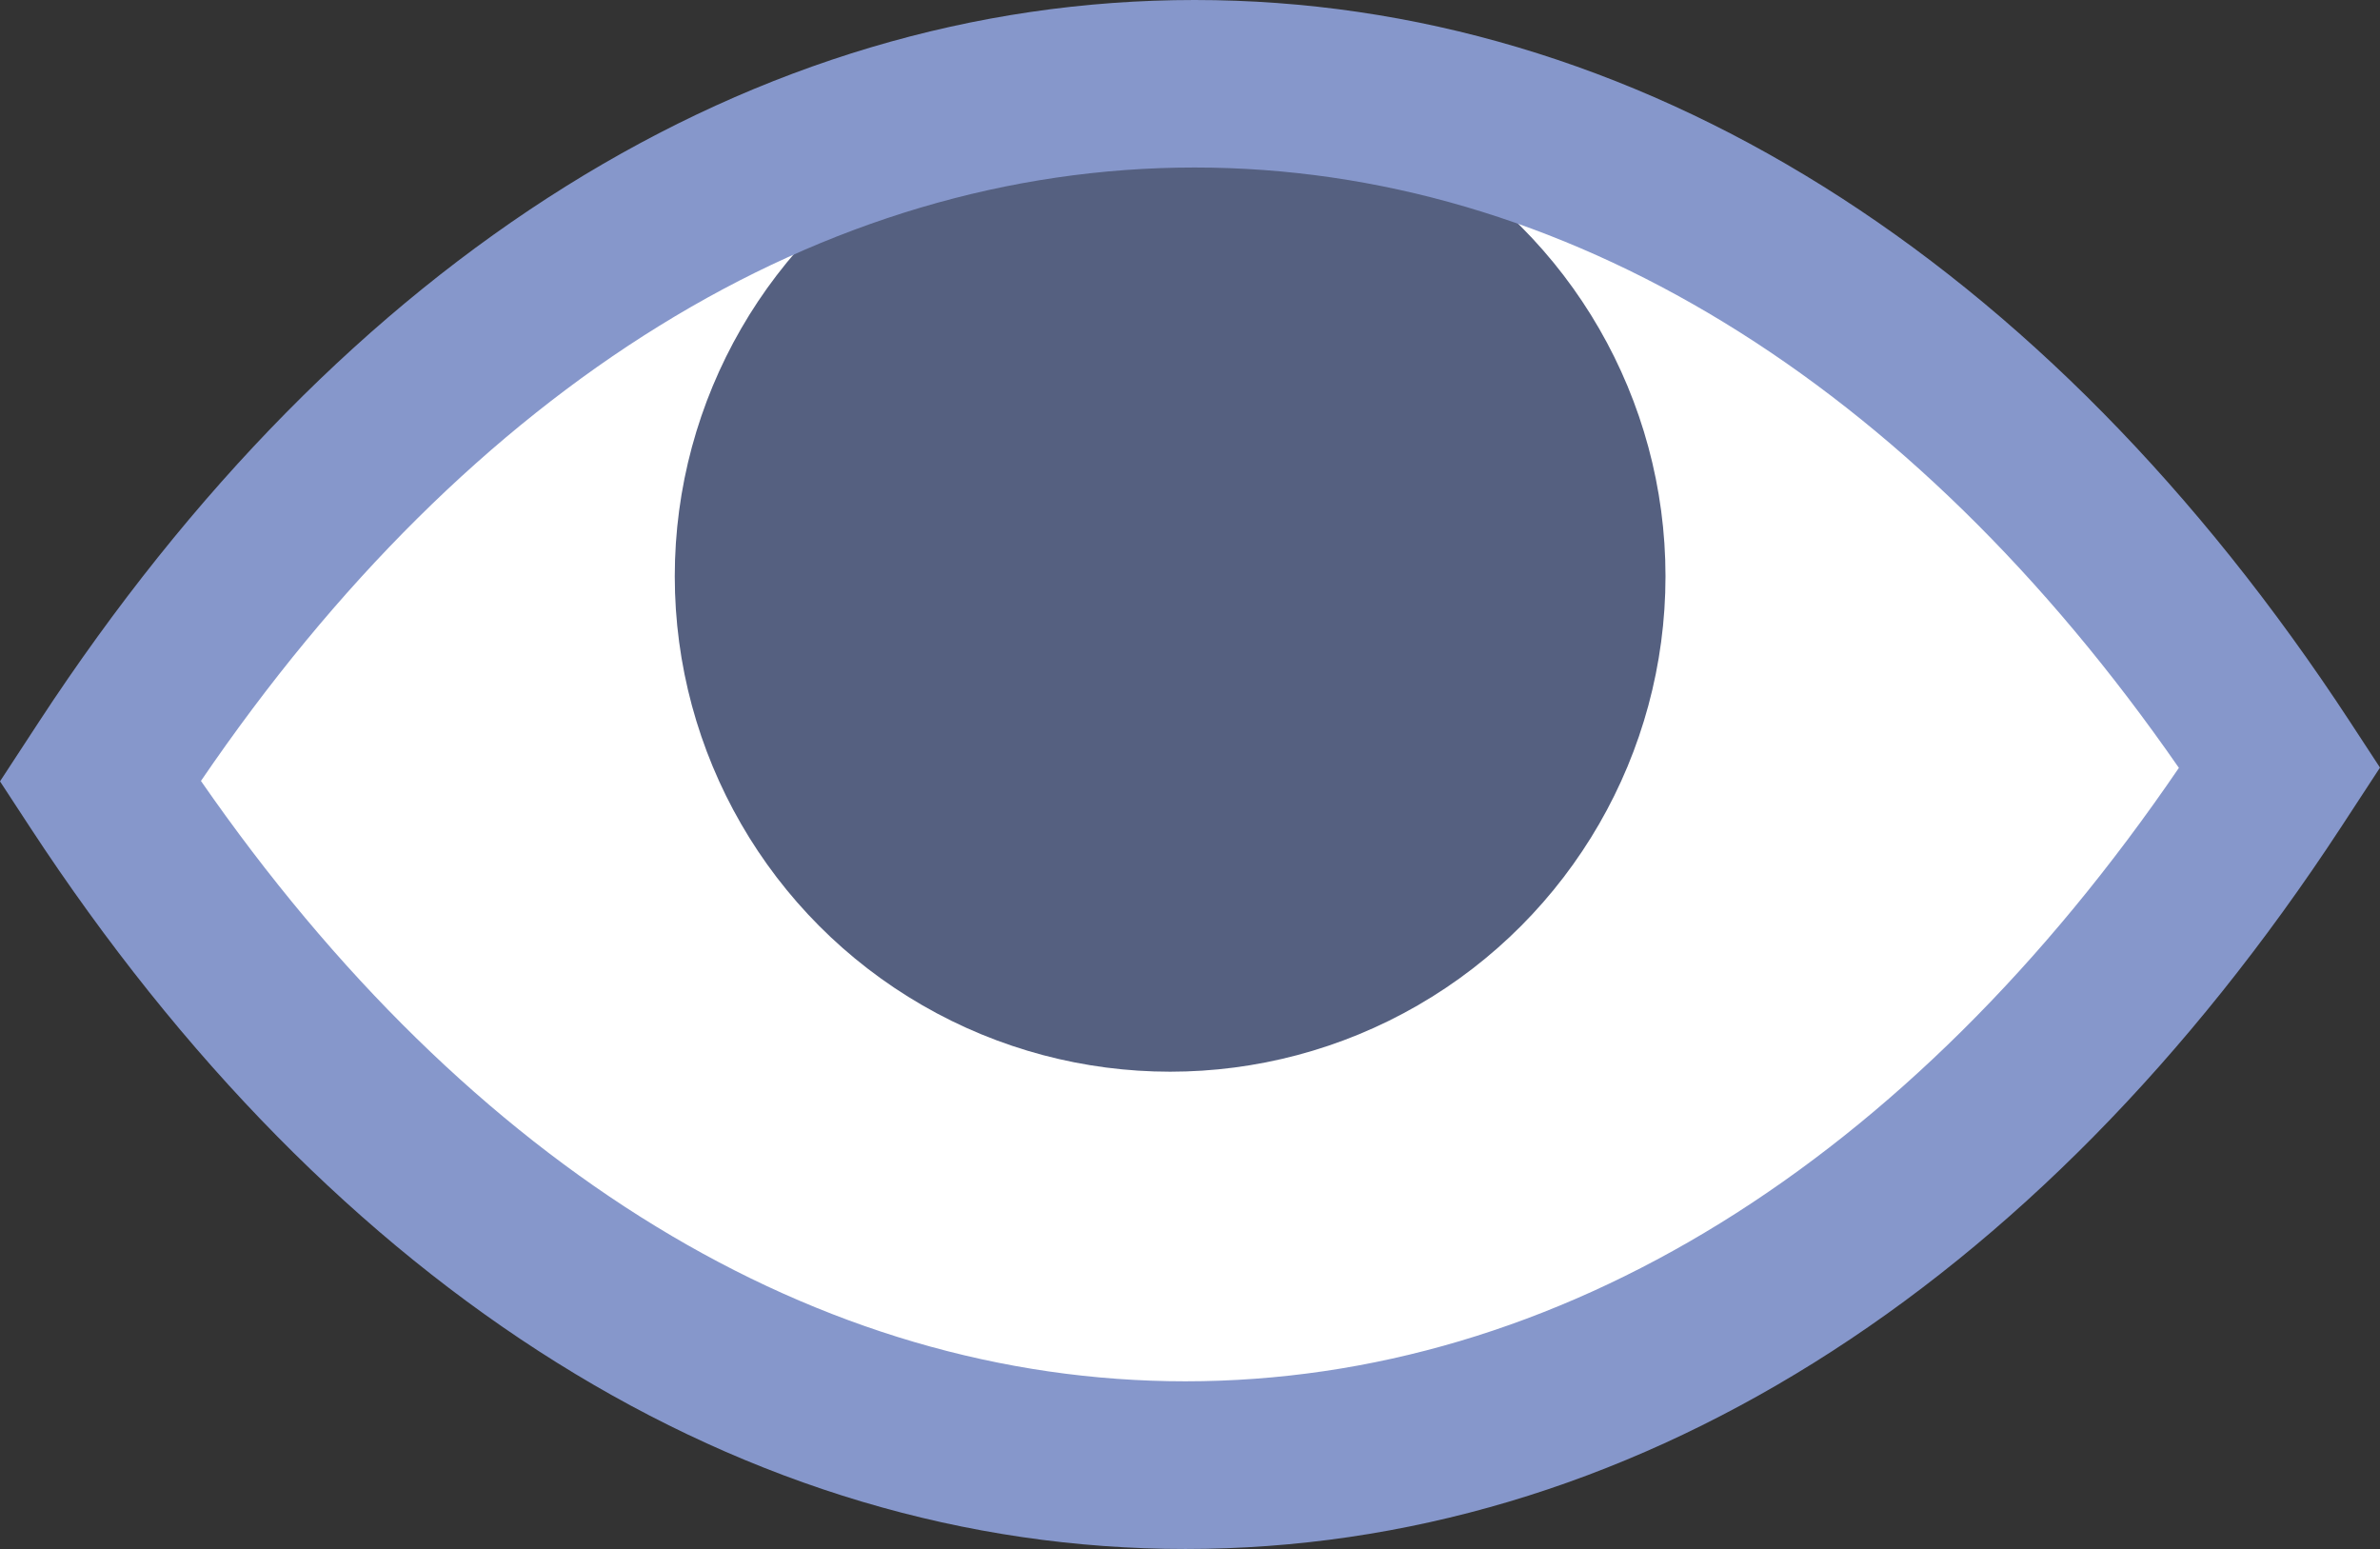 <?xml version="1.0" encoding="UTF-8" standalone="no"?>
<svg
   version="1.1"
   viewBox="0 0 28.39 18.476"
   xml:space="preserve"
   xmlns="http://www.w3.org/2000/svg"
   xmlns:svg="http://www.w3.org/2000/svg">
<rect x="0" y="0" width="28.39" height="18.476" fill="#333333" stroke="none"/>
<g
   id="g10"
   transform="translate(-29.806,-39.133)">
	<g
   id="g8">
		<path
   style="fill:#ffffff"
   d="m 57,48.289 -0.107,0.163 c -7.121,10.876 -18.773,10.876 -25.893,0 v 0 l 0.107,-0.163 c 7.12,-10.877 18.772,-10.877 25.893,0 z"
   id="path2" />
		<circle
   style="fill:#556080"
   cx="43.764"
   cy="46.007"
   r="5.909"
   id="circle4" />
		<path
   style="fill:#8697cb"
   d="m 43.947,57.609 c -5.254,0 -10.148,-3.058 -13.783,-8.609 l -0.358,-0.547 0.465,-0.711 c 3.635,-5.552 8.53,-8.609 13.784,-8.609 5.253,0 10.148,3.057 13.783,8.609 l 0.358,0.547 -0.465,0.711 c -3.636,5.552 -8.531,8.609 -13.784,8.609 z m -11.744,-9.161 c 3.206,4.624 7.356,7.161 11.744,7.161 4.436,0 8.63,-2.594 11.85,-7.317 -3.206,-4.624 -7.356,-7.161 -11.743,-7.161 -4.437,10e-4 -8.631,2.594 -11.851,7.317 z"
   id="path6" />
	</g>
</g>
</svg>
